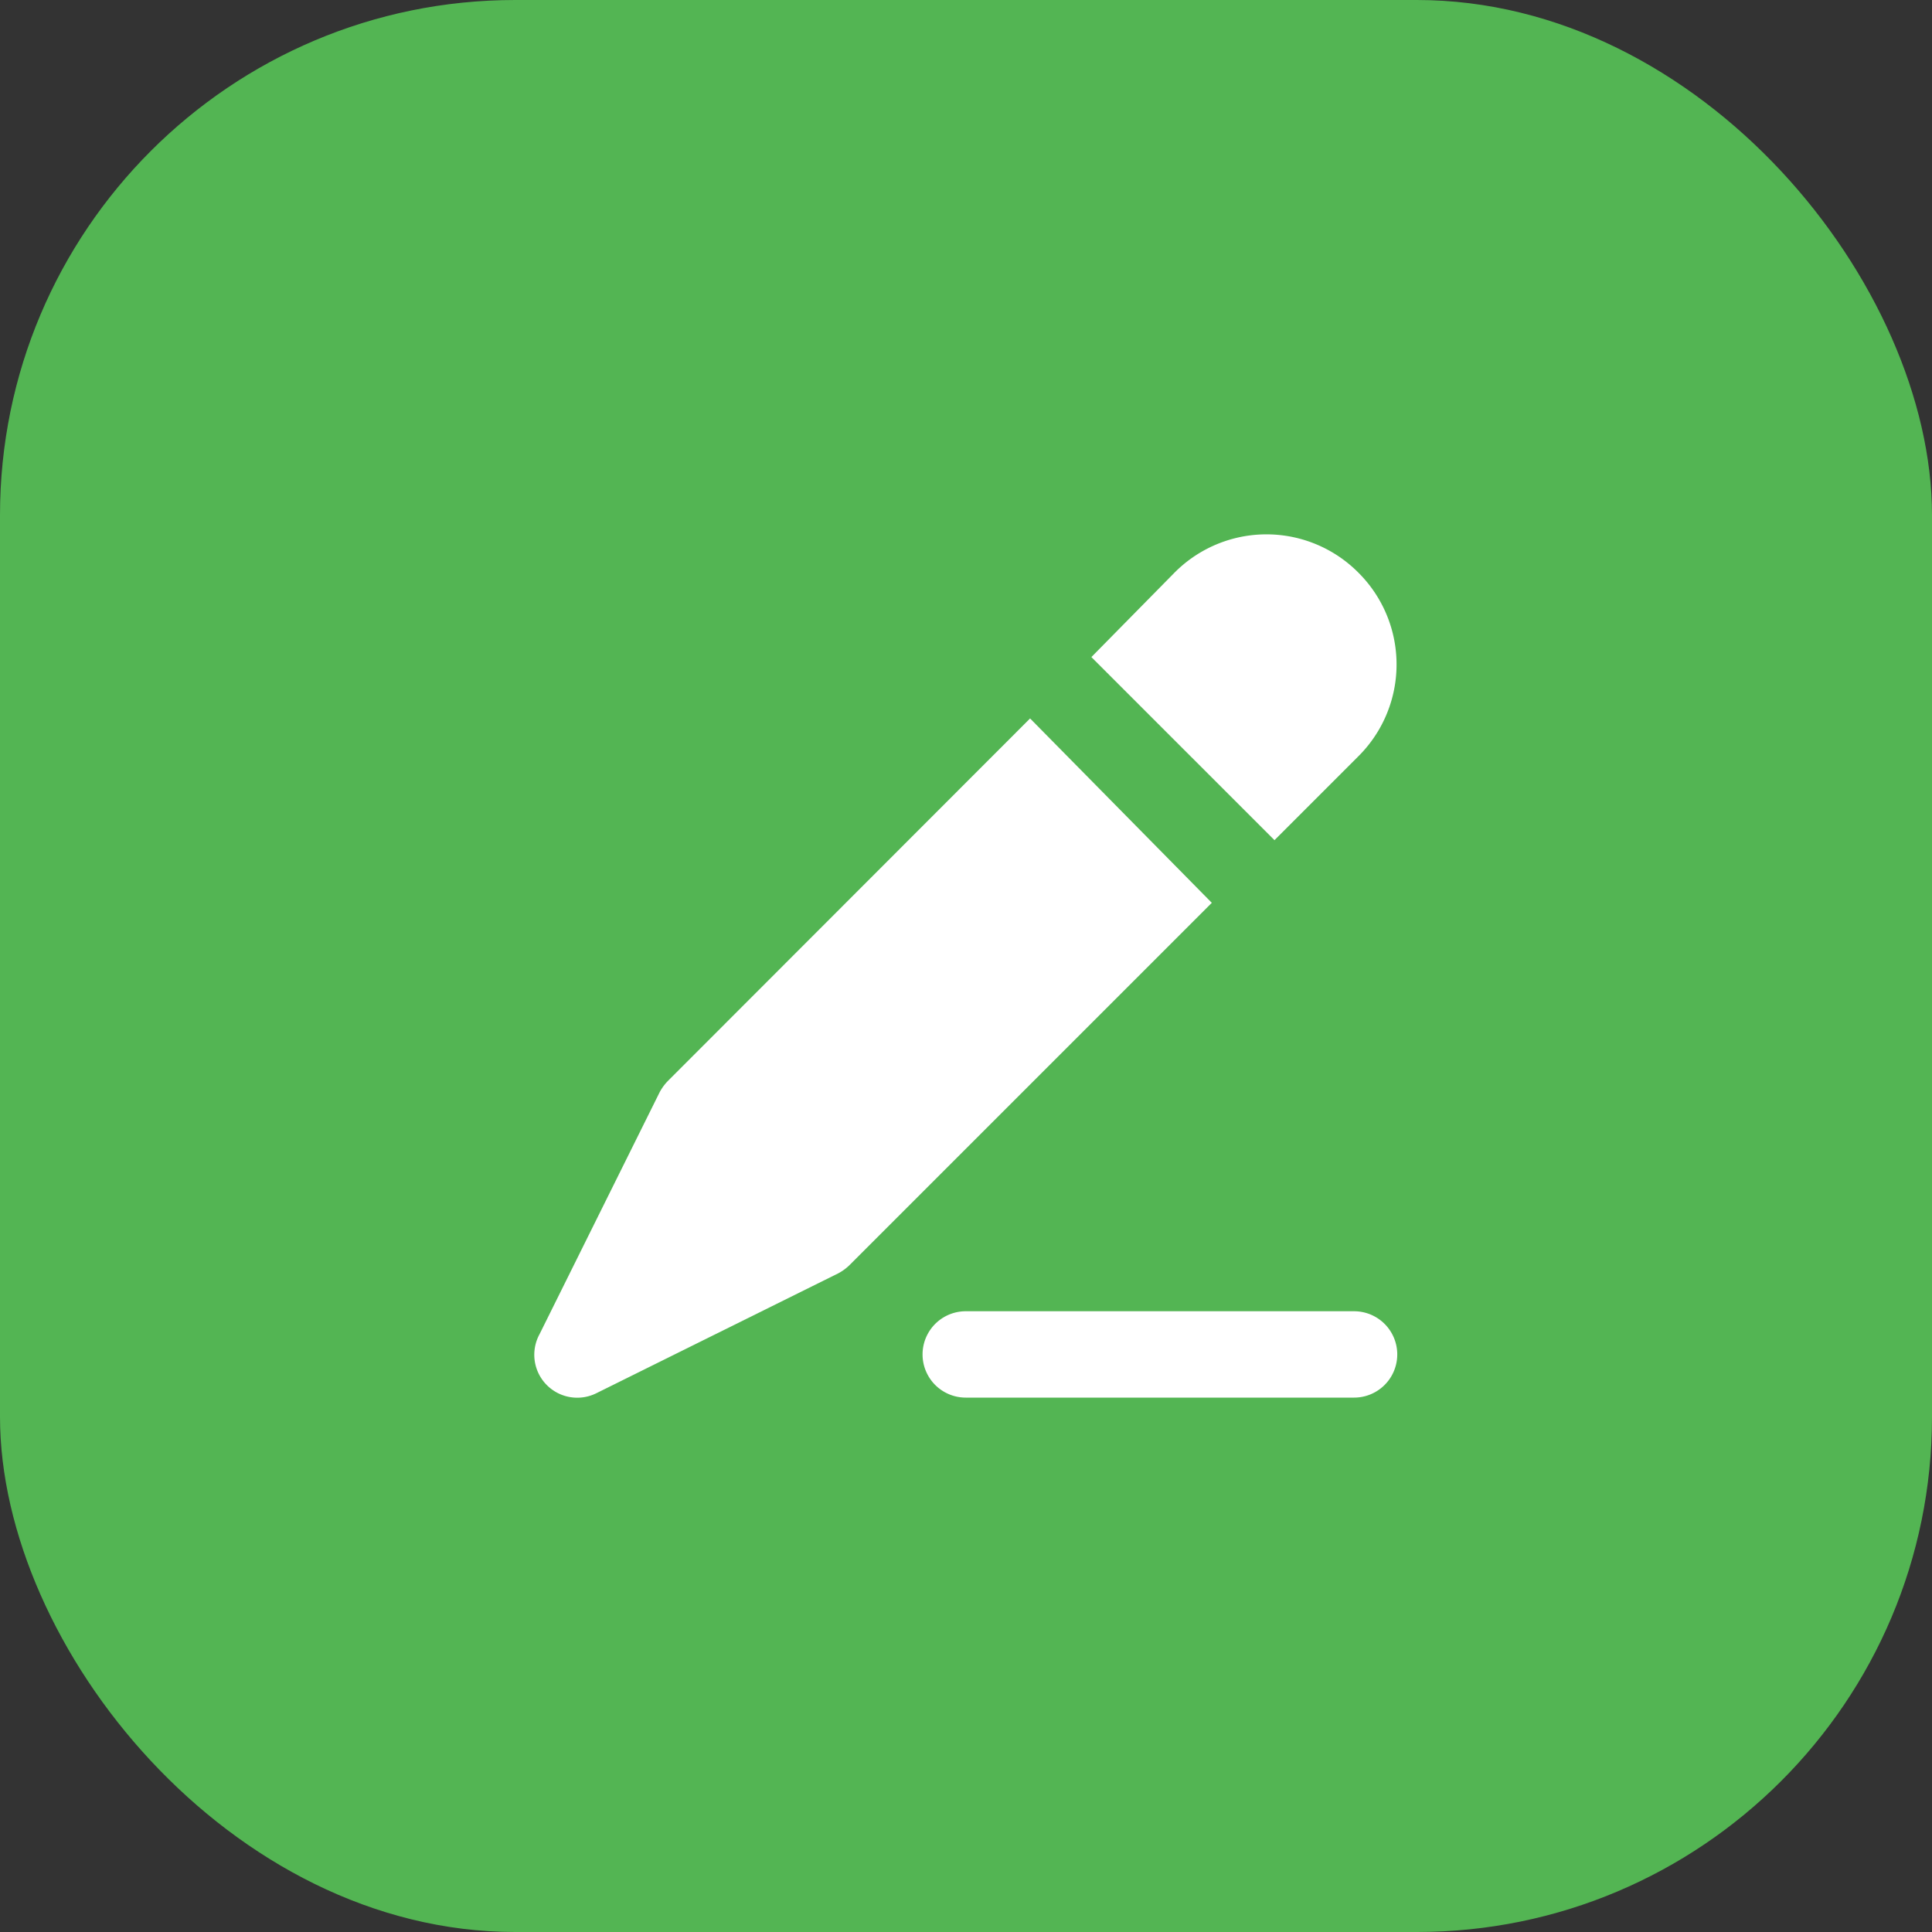 <svg id="Group_73381" data-name="Group 73381" xmlns="http://www.w3.org/2000/svg" xmlns:xlink="http://www.w3.org/1999/xlink" width="30" height="30" viewBox="0 0 30 30">
  <rect x="0" y="0" width="30" height="30" fill="#333333" stroke="none"/>
  <defs>
    <clipPath id="clip-path">
      <rect id="Rectangle_11489" data-name="Rectangle 11489" width="24" height="24" fill="#fff" stroke="#707070" stroke-width="1"/>
    </clipPath>
  </defs>
  <rect id="Rectangle_17892" data-name="Rectangle 17892" width="30" height="30" rx="8" fill="#53b553"/>
  <g id="Mask_Group_29522" data-name="Mask Group 29522" transform="translate(3 3)" clip-path="url(#clip-path)">
    <g id="edit_2" data-name="edit 2" transform="translate(5.3 5.298)">
      <g id="Layer_92" data-name="Layer 92">
        <path id="Path_218923" data-name="Path 218923" d="M19.06,2.606a2.011,2.011,0,0,0-2.863,0L14.91,3.913l2.843,2.843L19.04,5.469a2.011,2.011,0,0,0,.02-2.863Z" transform="translate(-6.263 -2.008)" fill="#fff"/>
        <path id="Path_218924" data-name="Path 218924" d="M9.708,6.27,4.083,11.9a.771.771,0,0,0-.127.174L2.091,15.831a.667.667,0,0,0,.878.919l3.761-1.864a.771.771,0,0,0,.174-.127L12.53,9.133Z" transform="translate(-2.013 -3.412)" fill="#fff"/>
        <path id="Path_218925" data-name="Path 218925" d="M17.7,21.341H11.67a.67.67,0,1,1,0-1.341H17.7a.67.67,0,0,1,0,1.341Z" transform="translate(-4.974 -7.937)" fill="#fff"/>
      </g>
    </g>
  </g>
</svg>
